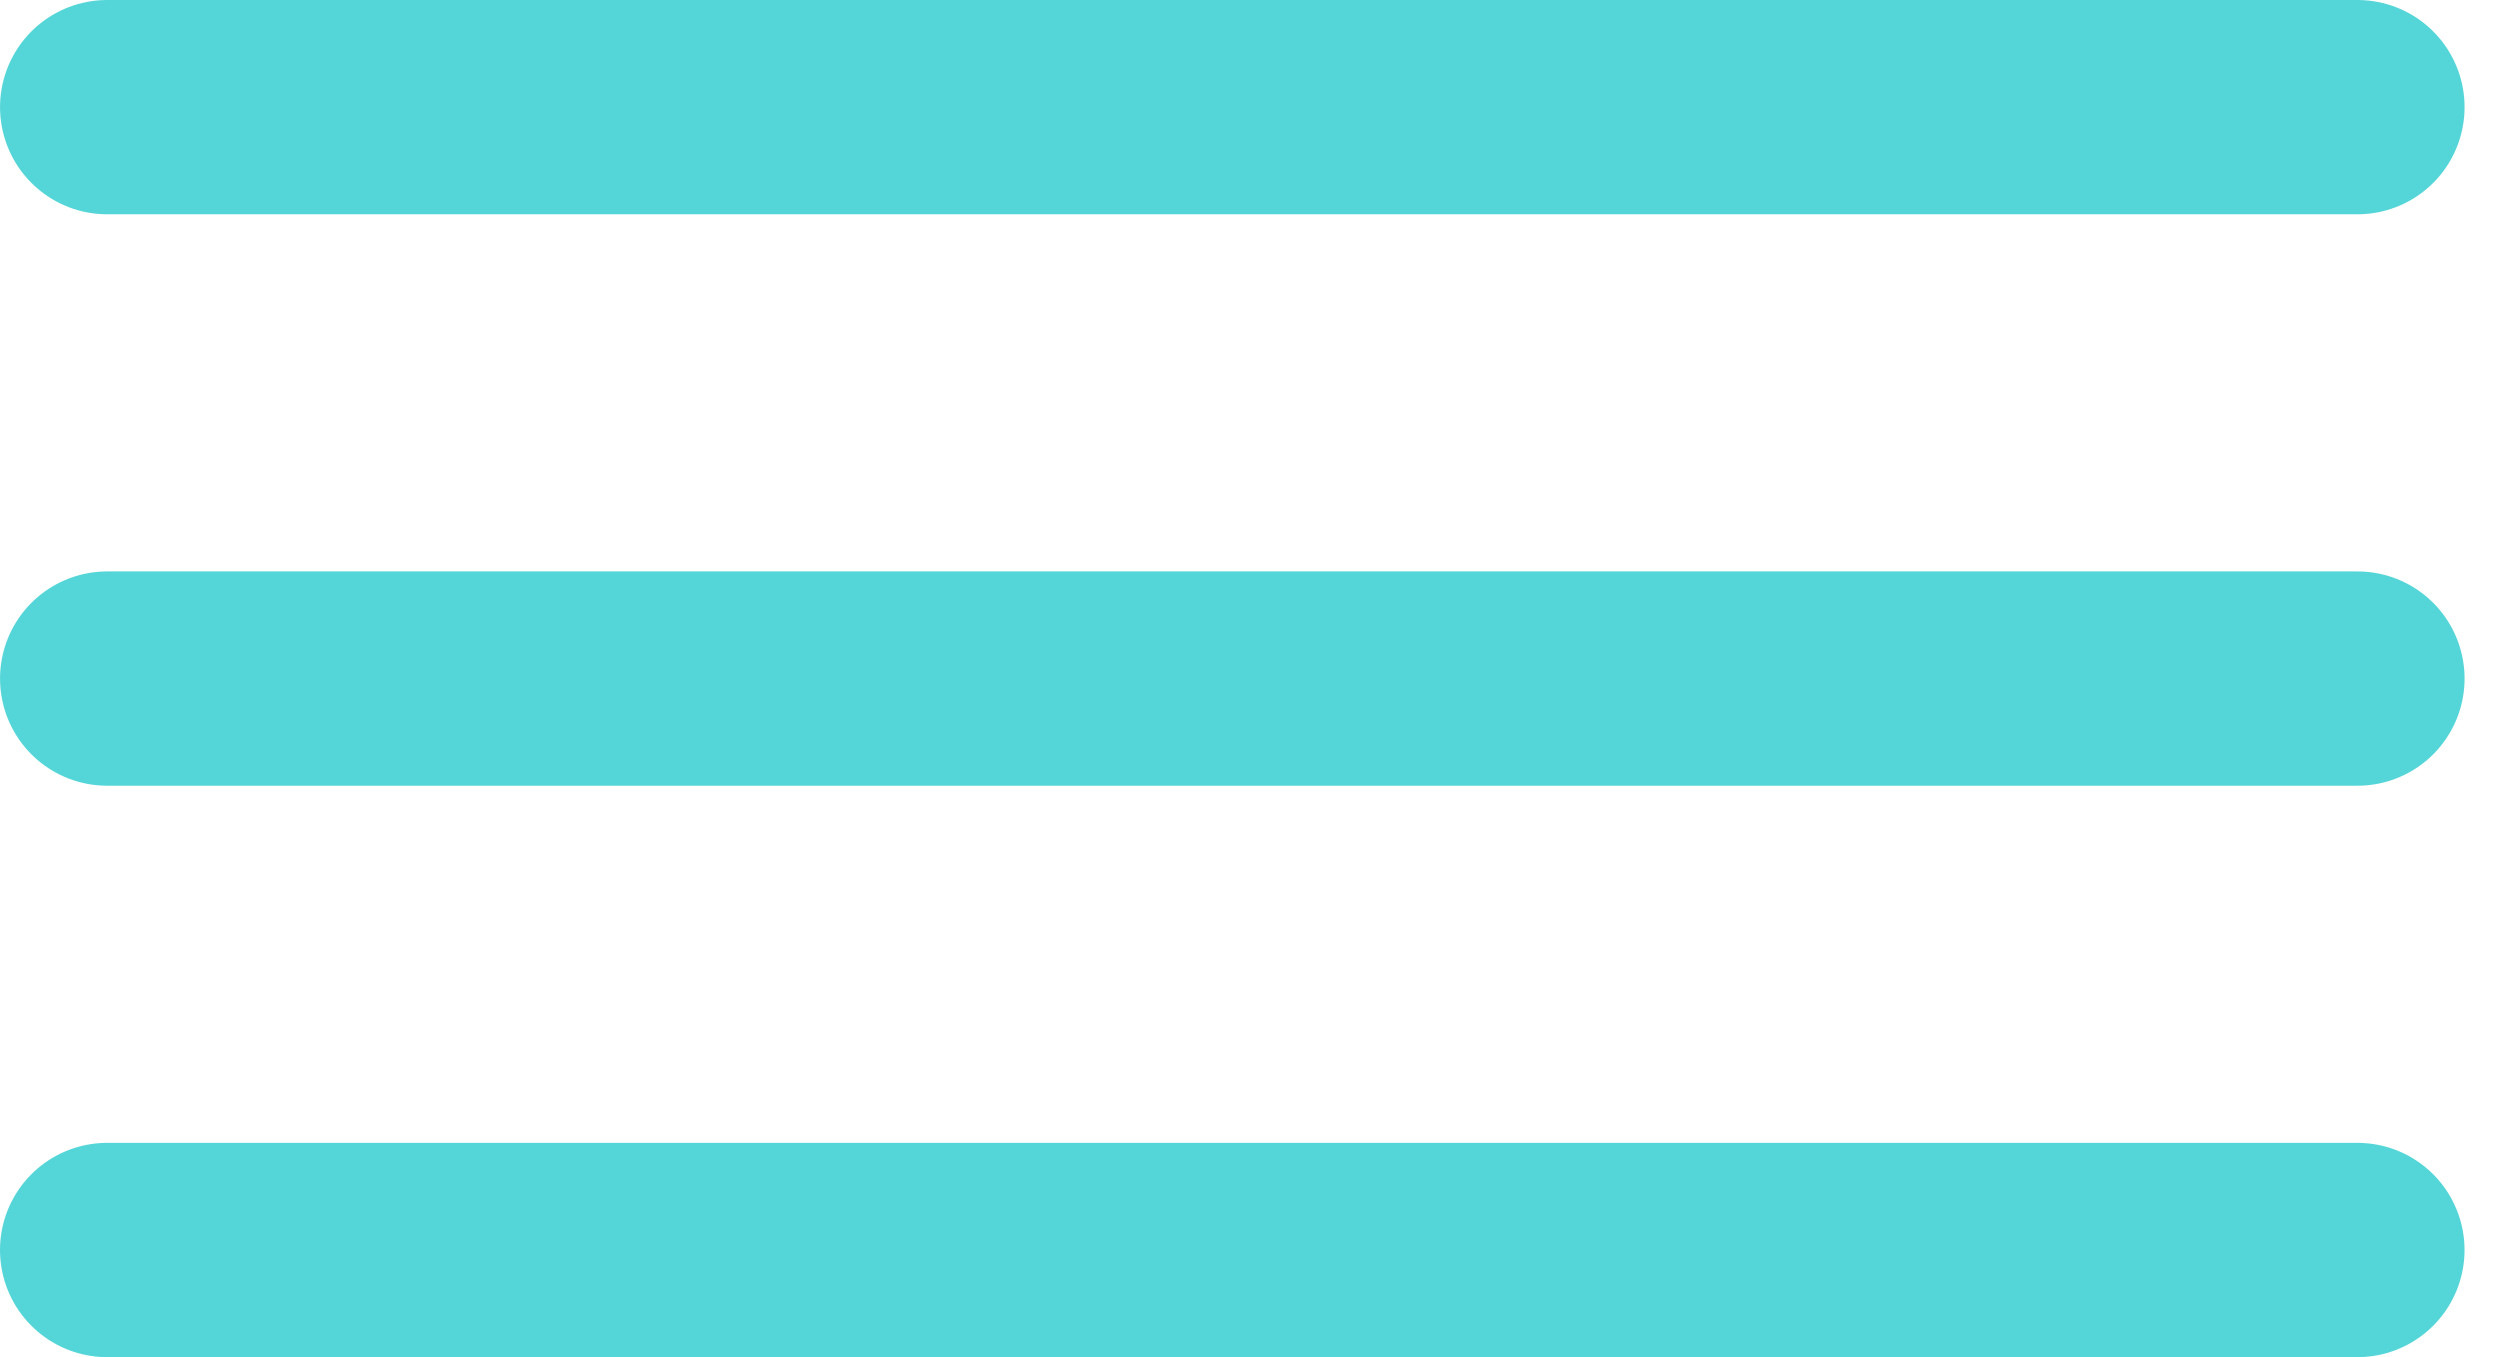 <svg width="70" height="38" viewBox="0 0 70 38" fill="none" xmlns="http://www.w3.org/2000/svg">
<line x1="3.001" y1="3" x2="66.008" y2="3" stroke="#54D5D8" stroke-width="6" stroke-linecap="round"/>
<line x1="3.001" y1="19" x2="66.008" y2="19" stroke="#54D5D8" stroke-width="6" stroke-linecap="round"/>
<line x1="3" y1="35" x2="66.007" y2="35" stroke="#54D5D8" stroke-width="6" stroke-linecap="round"/>
</svg>

